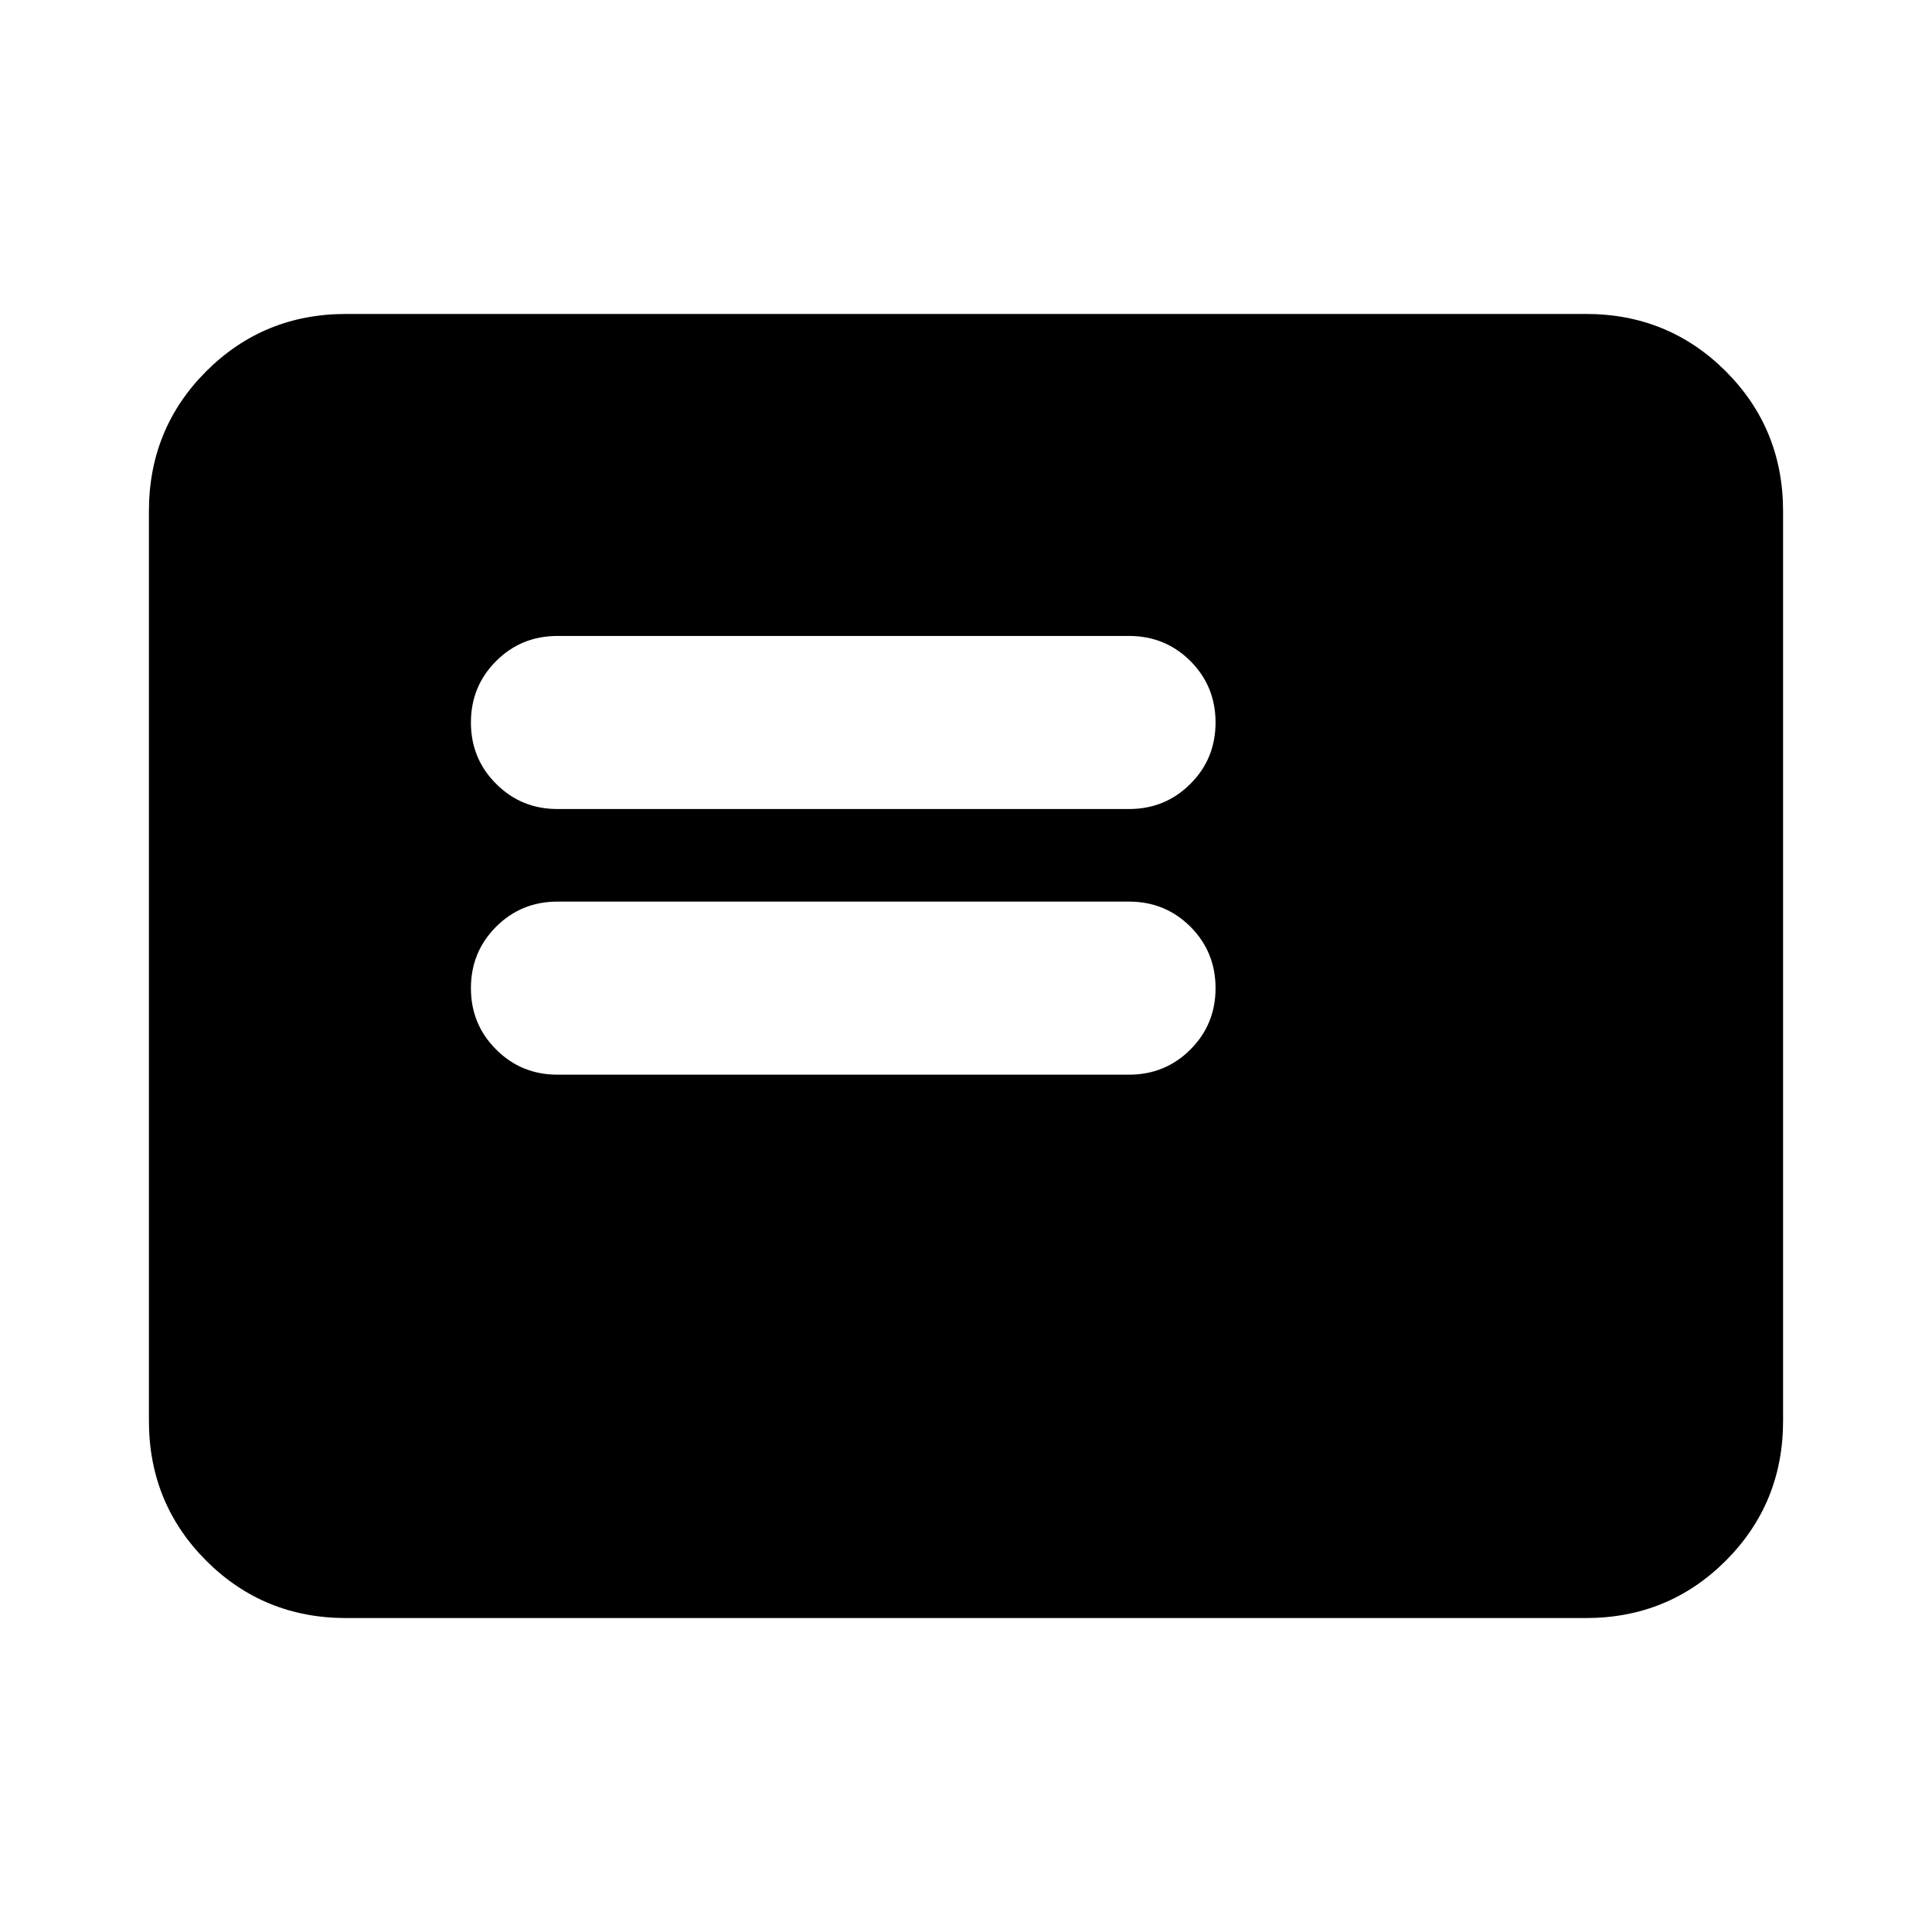<svg xmlns="http://www.w3.org/2000/svg" height="24" width="24"><path d="M6.925 13.35H14.025Q14.475 13.35 14.788 13.037Q15.1 12.725 15.1 12.275Q15.1 11.825 14.788 11.512Q14.475 11.2 14.025 11.2H6.925Q6.475 11.2 6.163 11.512Q5.85 11.825 5.85 12.275Q5.85 12.725 6.163 13.037Q6.475 13.35 6.925 13.35ZM6.925 10.05H14.025Q14.475 10.05 14.788 9.737Q15.1 9.425 15.1 8.975Q15.1 8.525 14.788 8.212Q14.475 7.9 14.025 7.9H6.925Q6.475 7.9 6.163 8.212Q5.85 8.525 5.85 8.975Q5.85 9.425 6.163 9.737Q6.475 10.05 6.925 10.05ZM4.3 20.1Q3.275 20.1 2.562 19.388Q1.85 18.675 1.85 17.65V6.35Q1.85 5.325 2.562 4.612Q3.275 3.9 4.3 3.9H19.7Q20.725 3.9 21.438 4.612Q22.15 5.325 22.15 6.35V17.65Q22.15 18.675 21.438 19.388Q20.725 20.1 19.7 20.1Z"/></svg>